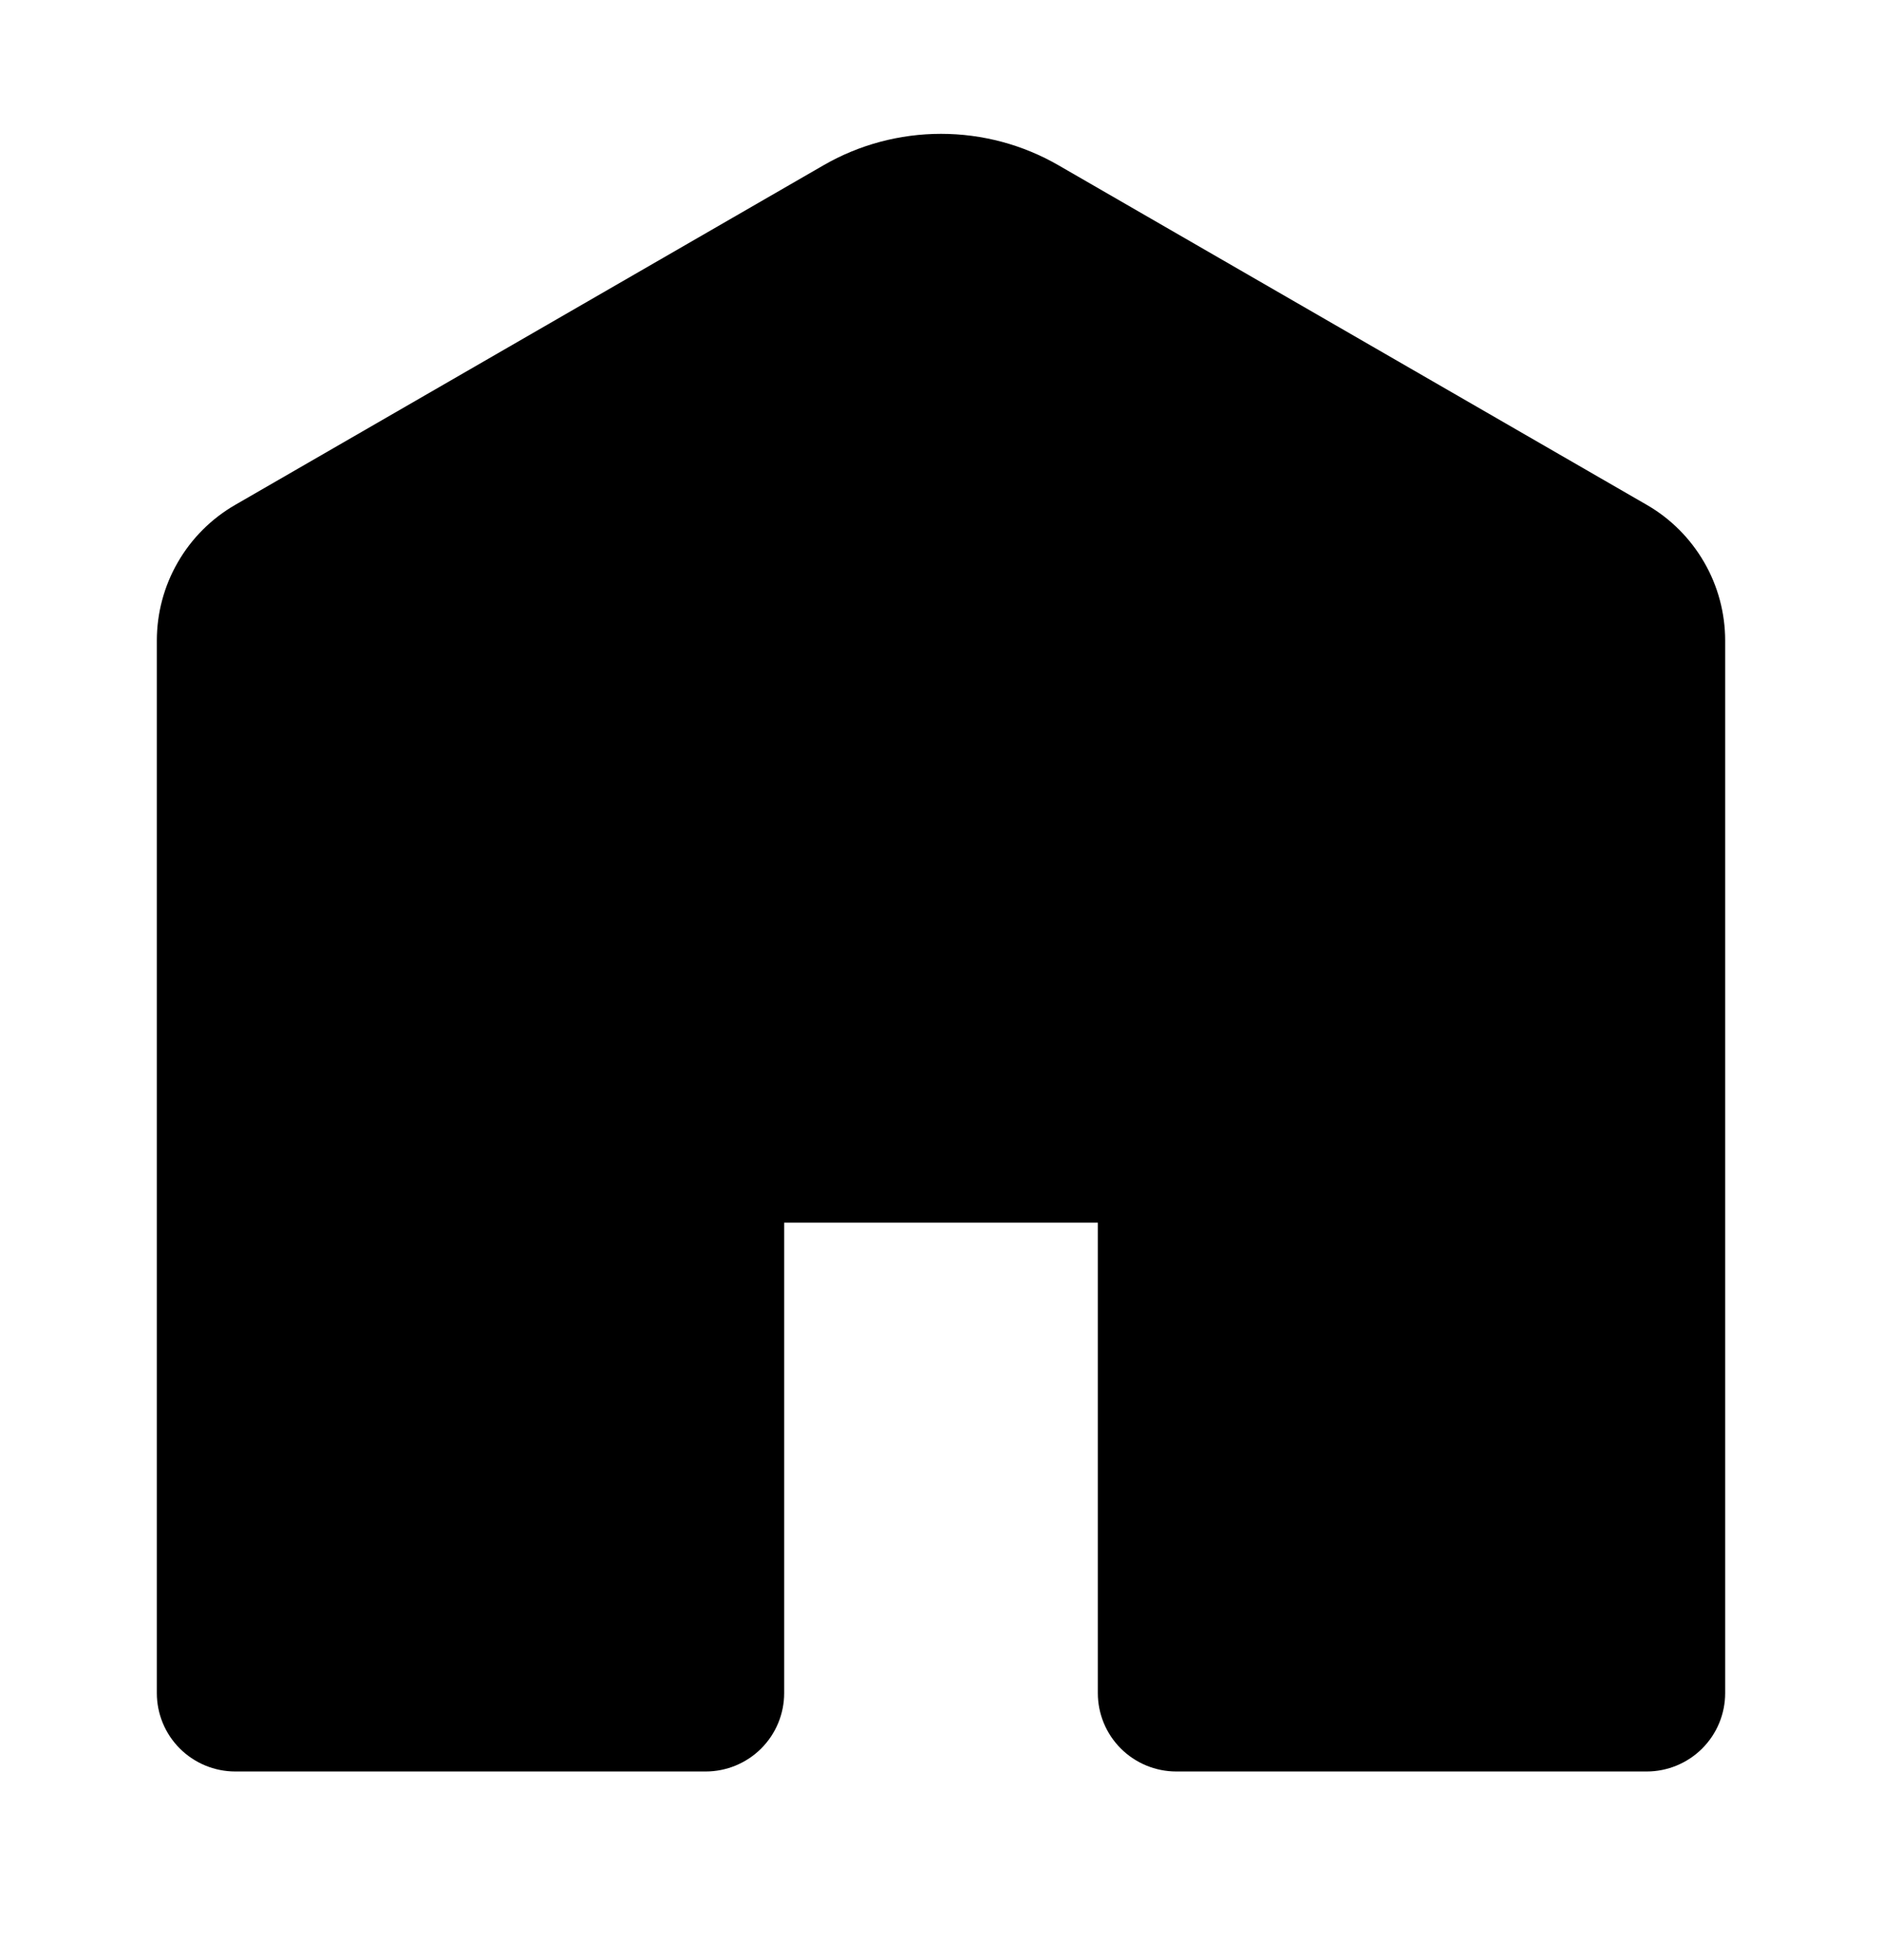 <svg width="24" height="25" viewBox="0 0 24 25" fill="none" xmlns="http://www.w3.org/2000/svg">
    <path d="M13.5 2.109C13.044 1.845 12.527 1.707 12 1.707C11.473 1.707 10.956 1.845 10.5 2.109L3 6.439C2.696 6.614 2.443 6.867 2.268 7.171C2.092 7.475 2 7.82 2 8.171V21.594C2 21.859 2.105 22.113 2.293 22.301C2.48 22.488 2.735 22.594 3 22.594H9C9.265 22.594 9.52 22.488 9.707 22.301C9.895 22.113 10 21.859 10 21.594V15.594H14V21.594C14 21.859 14.105 22.113 14.293 22.301C14.48 22.488 14.735 22.594 15 22.594H21C21.265 22.594 21.52 22.488 21.707 22.301C21.895 22.113 22 21.859 22 21.594V8.171C22 7.82 21.908 7.475 21.732 7.171C21.556 6.867 21.304 6.614 21 6.439L13.5 2.109Z" fill="currentColor"/>
    </svg>
    